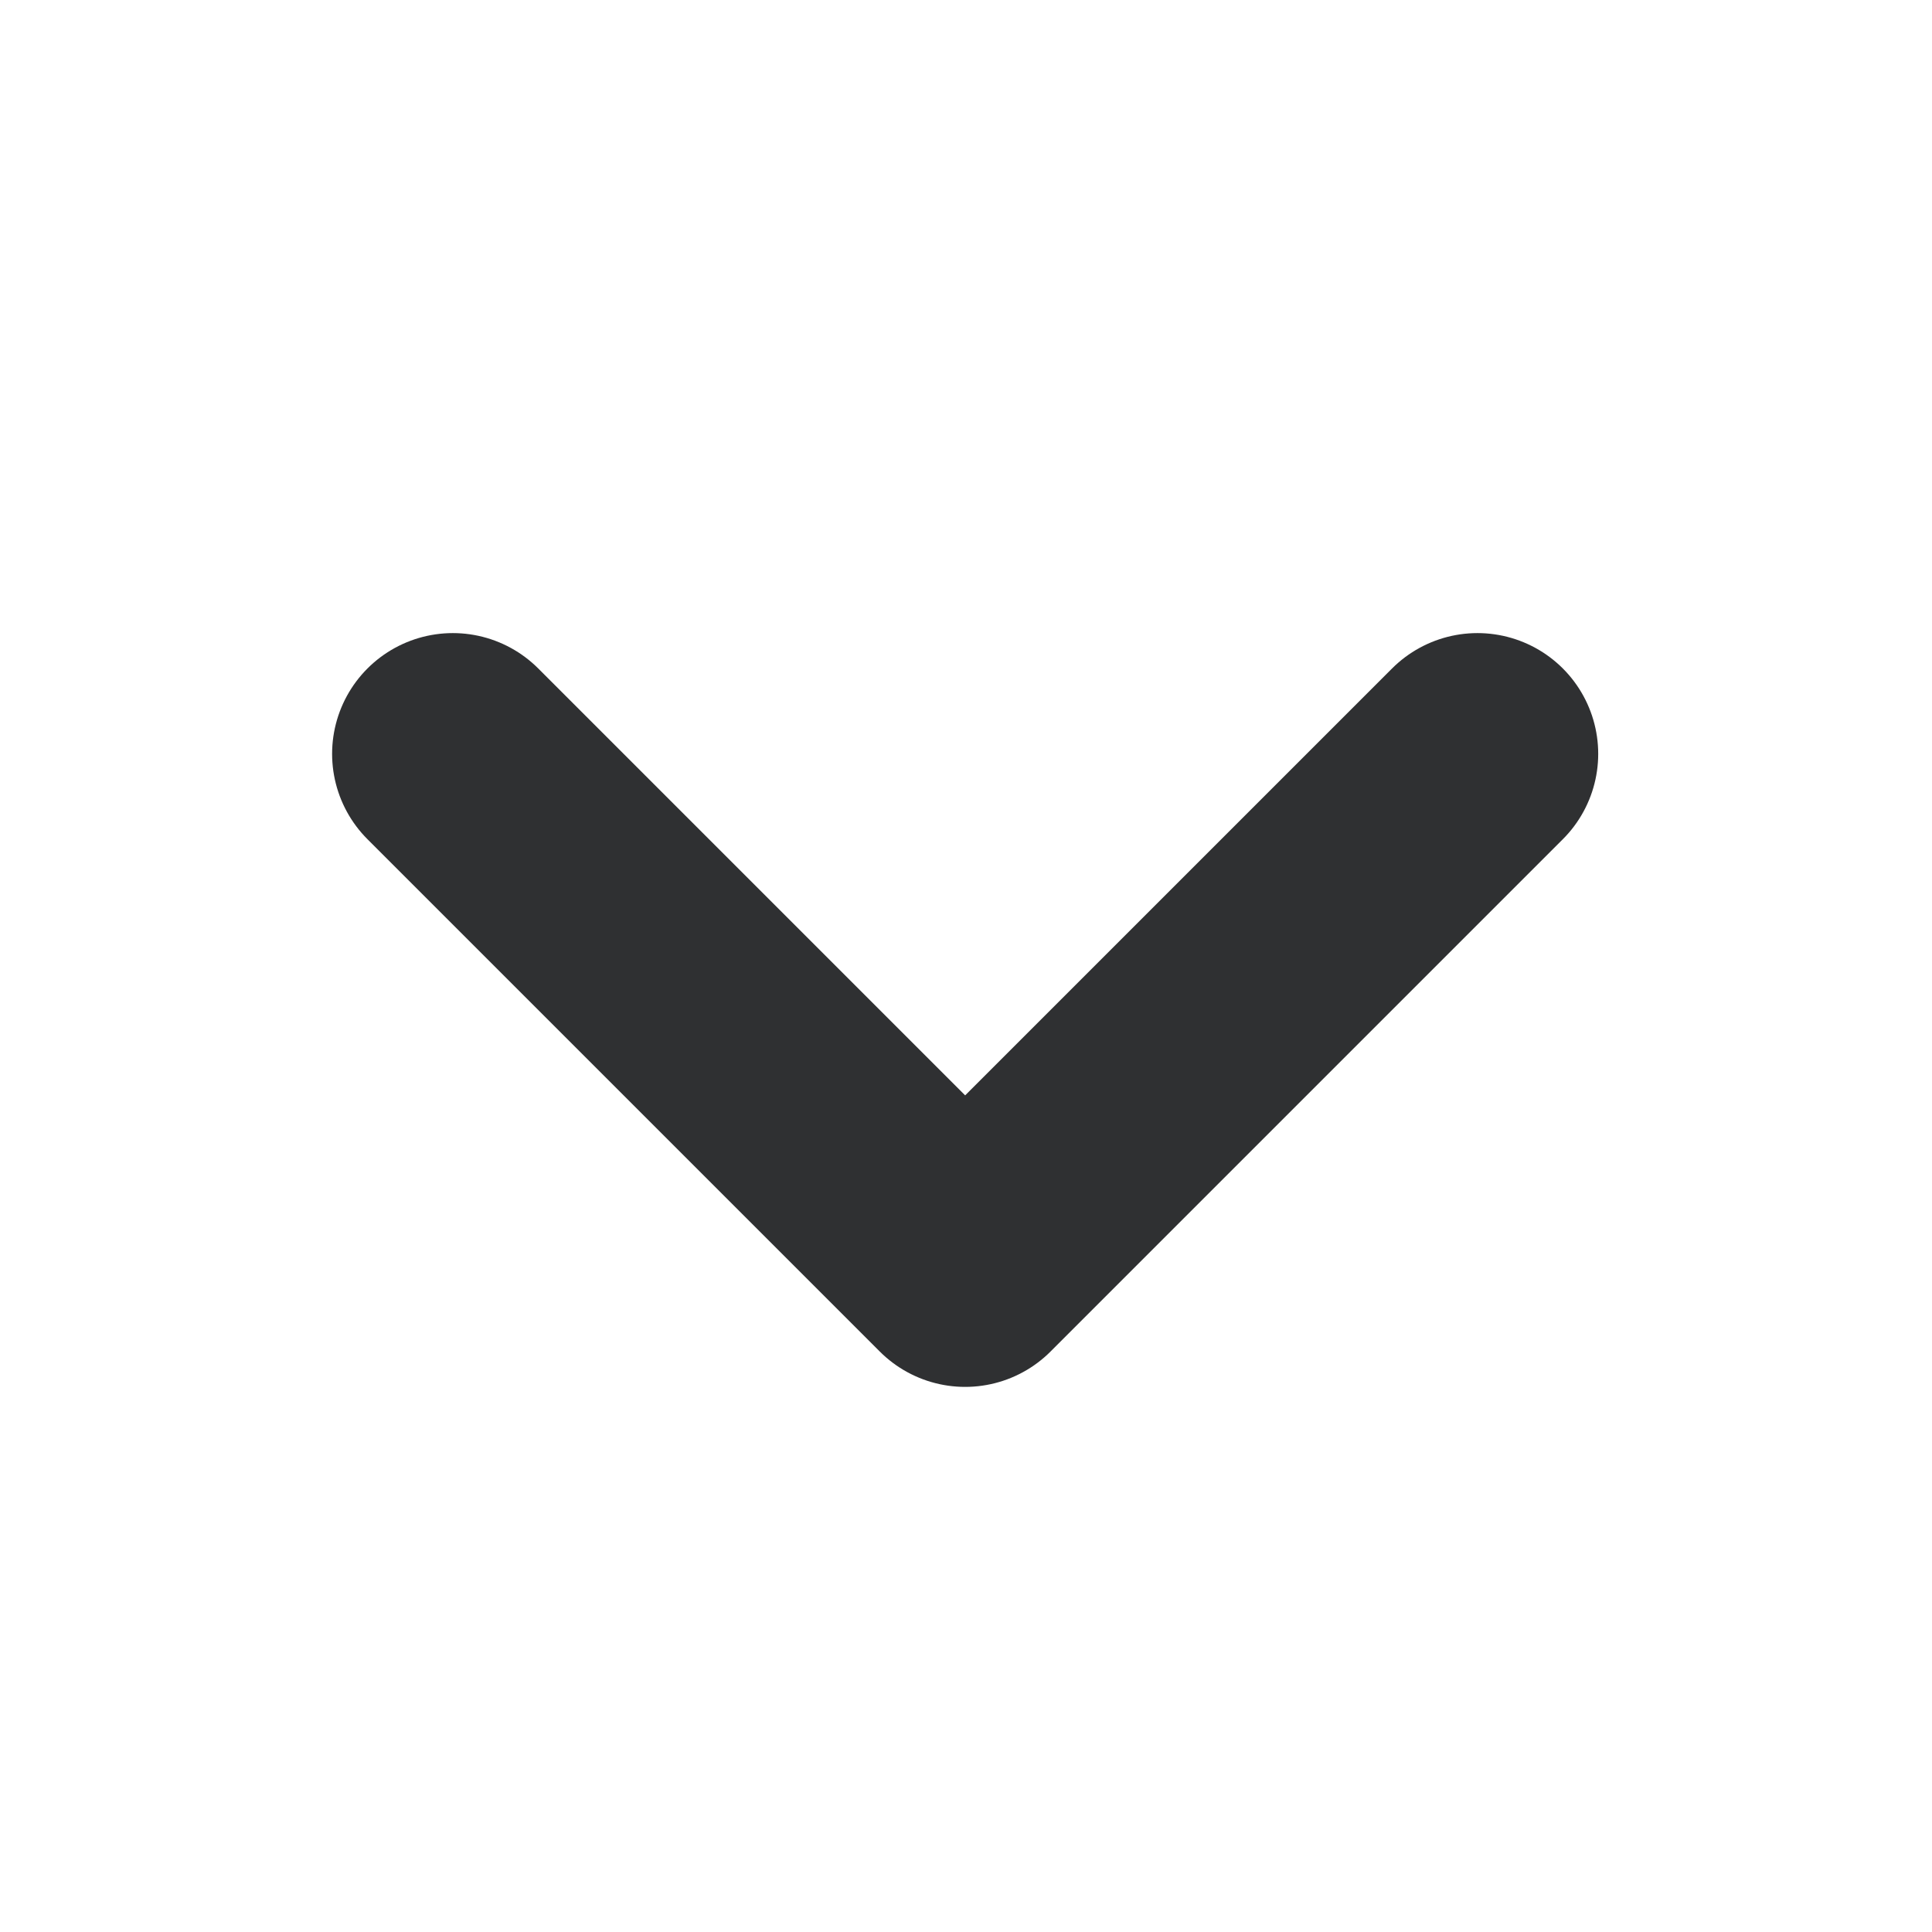 <?xml version="1.0" encoding="UTF-8"?>
<svg viewBox="0 0 16 16" version="1.1" xmlns="http://www.w3.org/2000/svg" xmlns:xlink="http://www.w3.org/1999/xlink">
    <g stroke="none" stroke-width="1" fill="none" fill-rule="evenodd">
        <g>
            <rect fill-opacity="0" fill="#FFFFFF" x="0" y="0" width="16" height="16"></rect>
            <polyline stroke="#2F3032" stroke-width="2" stroke-linecap="round" stroke-linejoin="round" transform="translate(7.993, 6.243) scale(-1, 1) rotate(45) translate(-7.993, -6.243) " points="10.993 3.243 10.993 9.243 4.993 9.243"></polyline>
        </g>
    </g>
</svg>